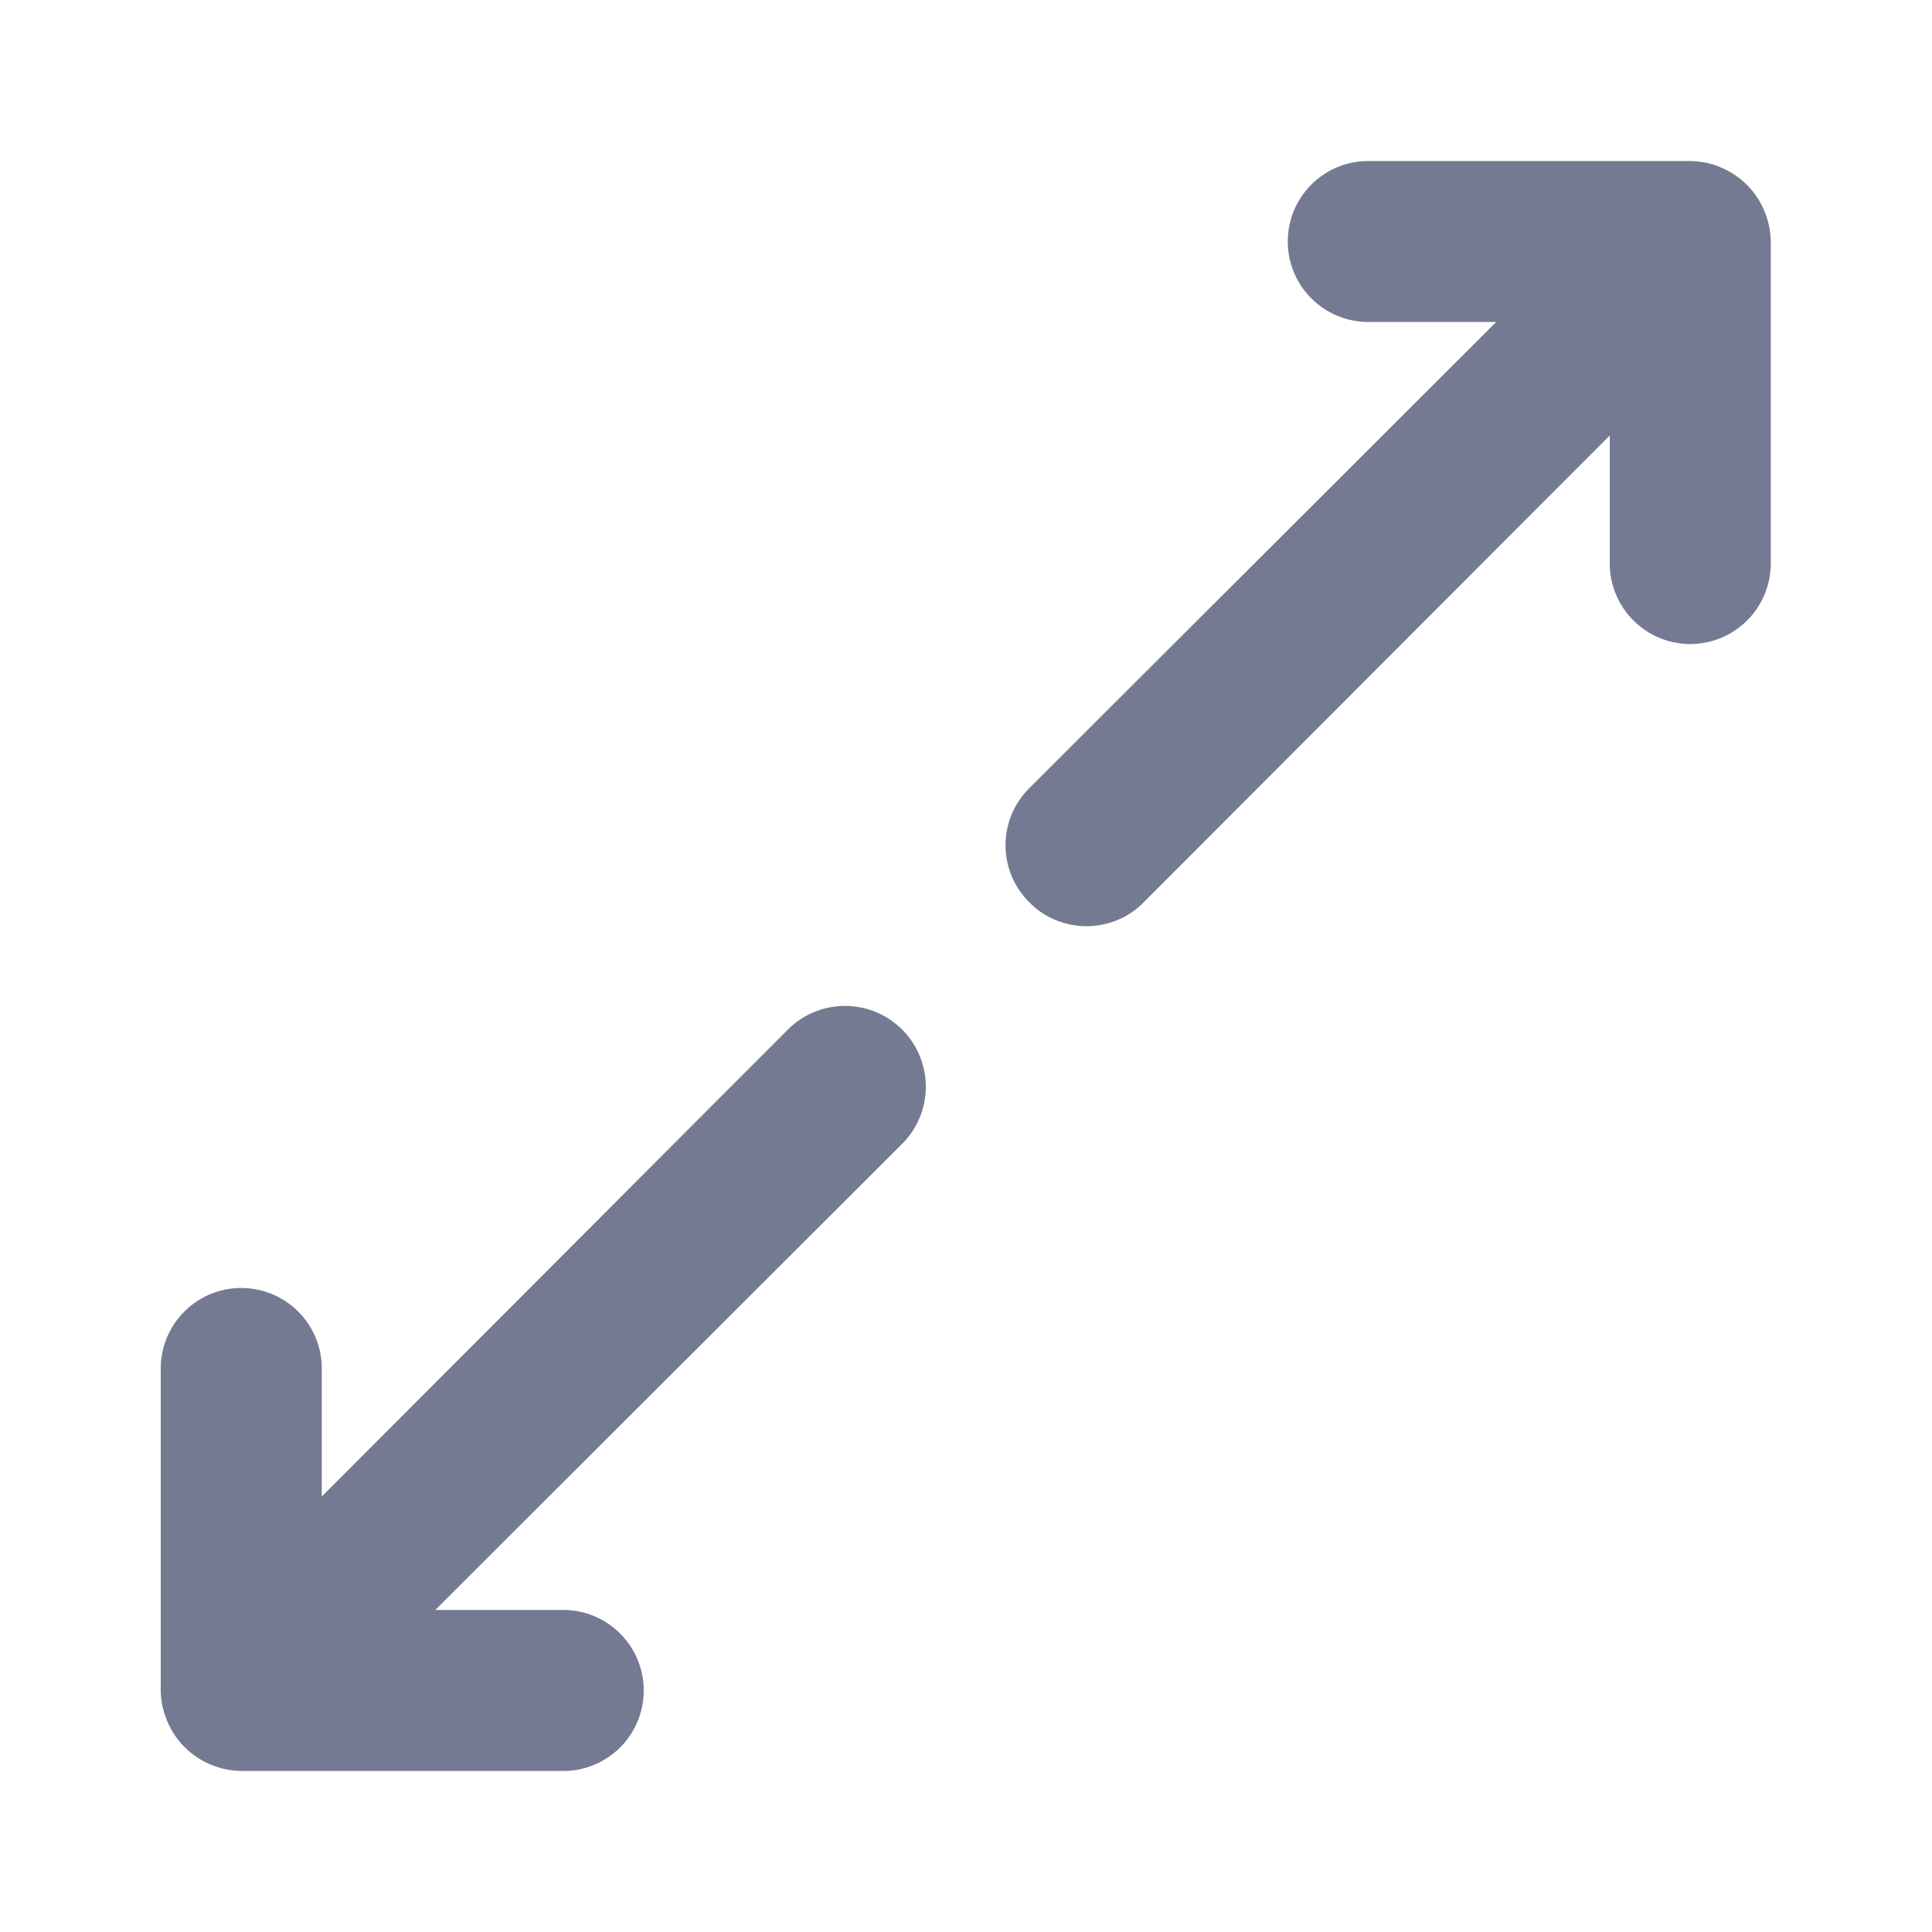 <svg width="20" height="20" viewBox="0 0 20 20" fill="none" xmlns="http://www.w3.org/2000/svg">
<g id="u:expand-alt">
<path id="Vector" d="M8.156 10.658L3.331 15.492V14.166C3.331 13.945 3.243 13.733 3.087 13.577C2.93 13.421 2.718 13.333 2.497 13.333C2.276 13.333 2.064 13.421 1.908 13.577C1.752 13.733 1.664 13.945 1.664 14.166V17.5C1.665 17.609 1.688 17.716 1.731 17.817C1.815 18.02 1.977 18.182 2.181 18.267C2.281 18.309 2.389 18.332 2.497 18.333H5.831C6.052 18.333 6.264 18.245 6.42 18.089C6.576 17.933 6.664 17.721 6.664 17.5C6.664 17.279 6.576 17.067 6.42 16.911C6.264 16.754 6.052 16.666 5.831 16.666H4.506L9.339 11.841C9.496 11.685 9.584 11.472 9.584 11.25C9.584 11.028 9.496 10.815 9.339 10.658C9.182 10.501 8.969 10.413 8.747 10.413C8.525 10.413 8.313 10.501 8.156 10.658ZM18.264 2.183C18.18 1.98 18.018 1.818 17.814 1.733C17.714 1.69 17.606 1.668 17.497 1.667H14.164C13.943 1.667 13.731 1.754 13.575 1.911C13.418 2.067 13.331 2.279 13.331 2.5C13.331 2.721 13.418 2.933 13.575 3.089C13.731 3.245 13.943 3.333 14.164 3.333H15.489L10.656 8.158C10.578 8.236 10.516 8.328 10.473 8.429C10.431 8.531 10.409 8.64 10.409 8.75C10.409 8.86 10.431 8.969 10.473 9.07C10.516 9.172 10.578 9.264 10.656 9.341C10.733 9.42 10.825 9.482 10.927 9.524C11.028 9.566 11.137 9.588 11.247 9.588C11.357 9.588 11.466 9.566 11.568 9.524C11.669 9.482 11.762 9.42 11.839 9.341L16.664 4.508V5.833C16.664 6.054 16.752 6.266 16.908 6.422C17.064 6.579 17.276 6.667 17.497 6.667C17.718 6.667 17.93 6.579 18.087 6.422C18.243 6.266 18.331 6.054 18.331 5.833V2.5C18.329 2.391 18.307 2.283 18.264 2.183Z" fill="#737A91"/>
</g>
</svg>
